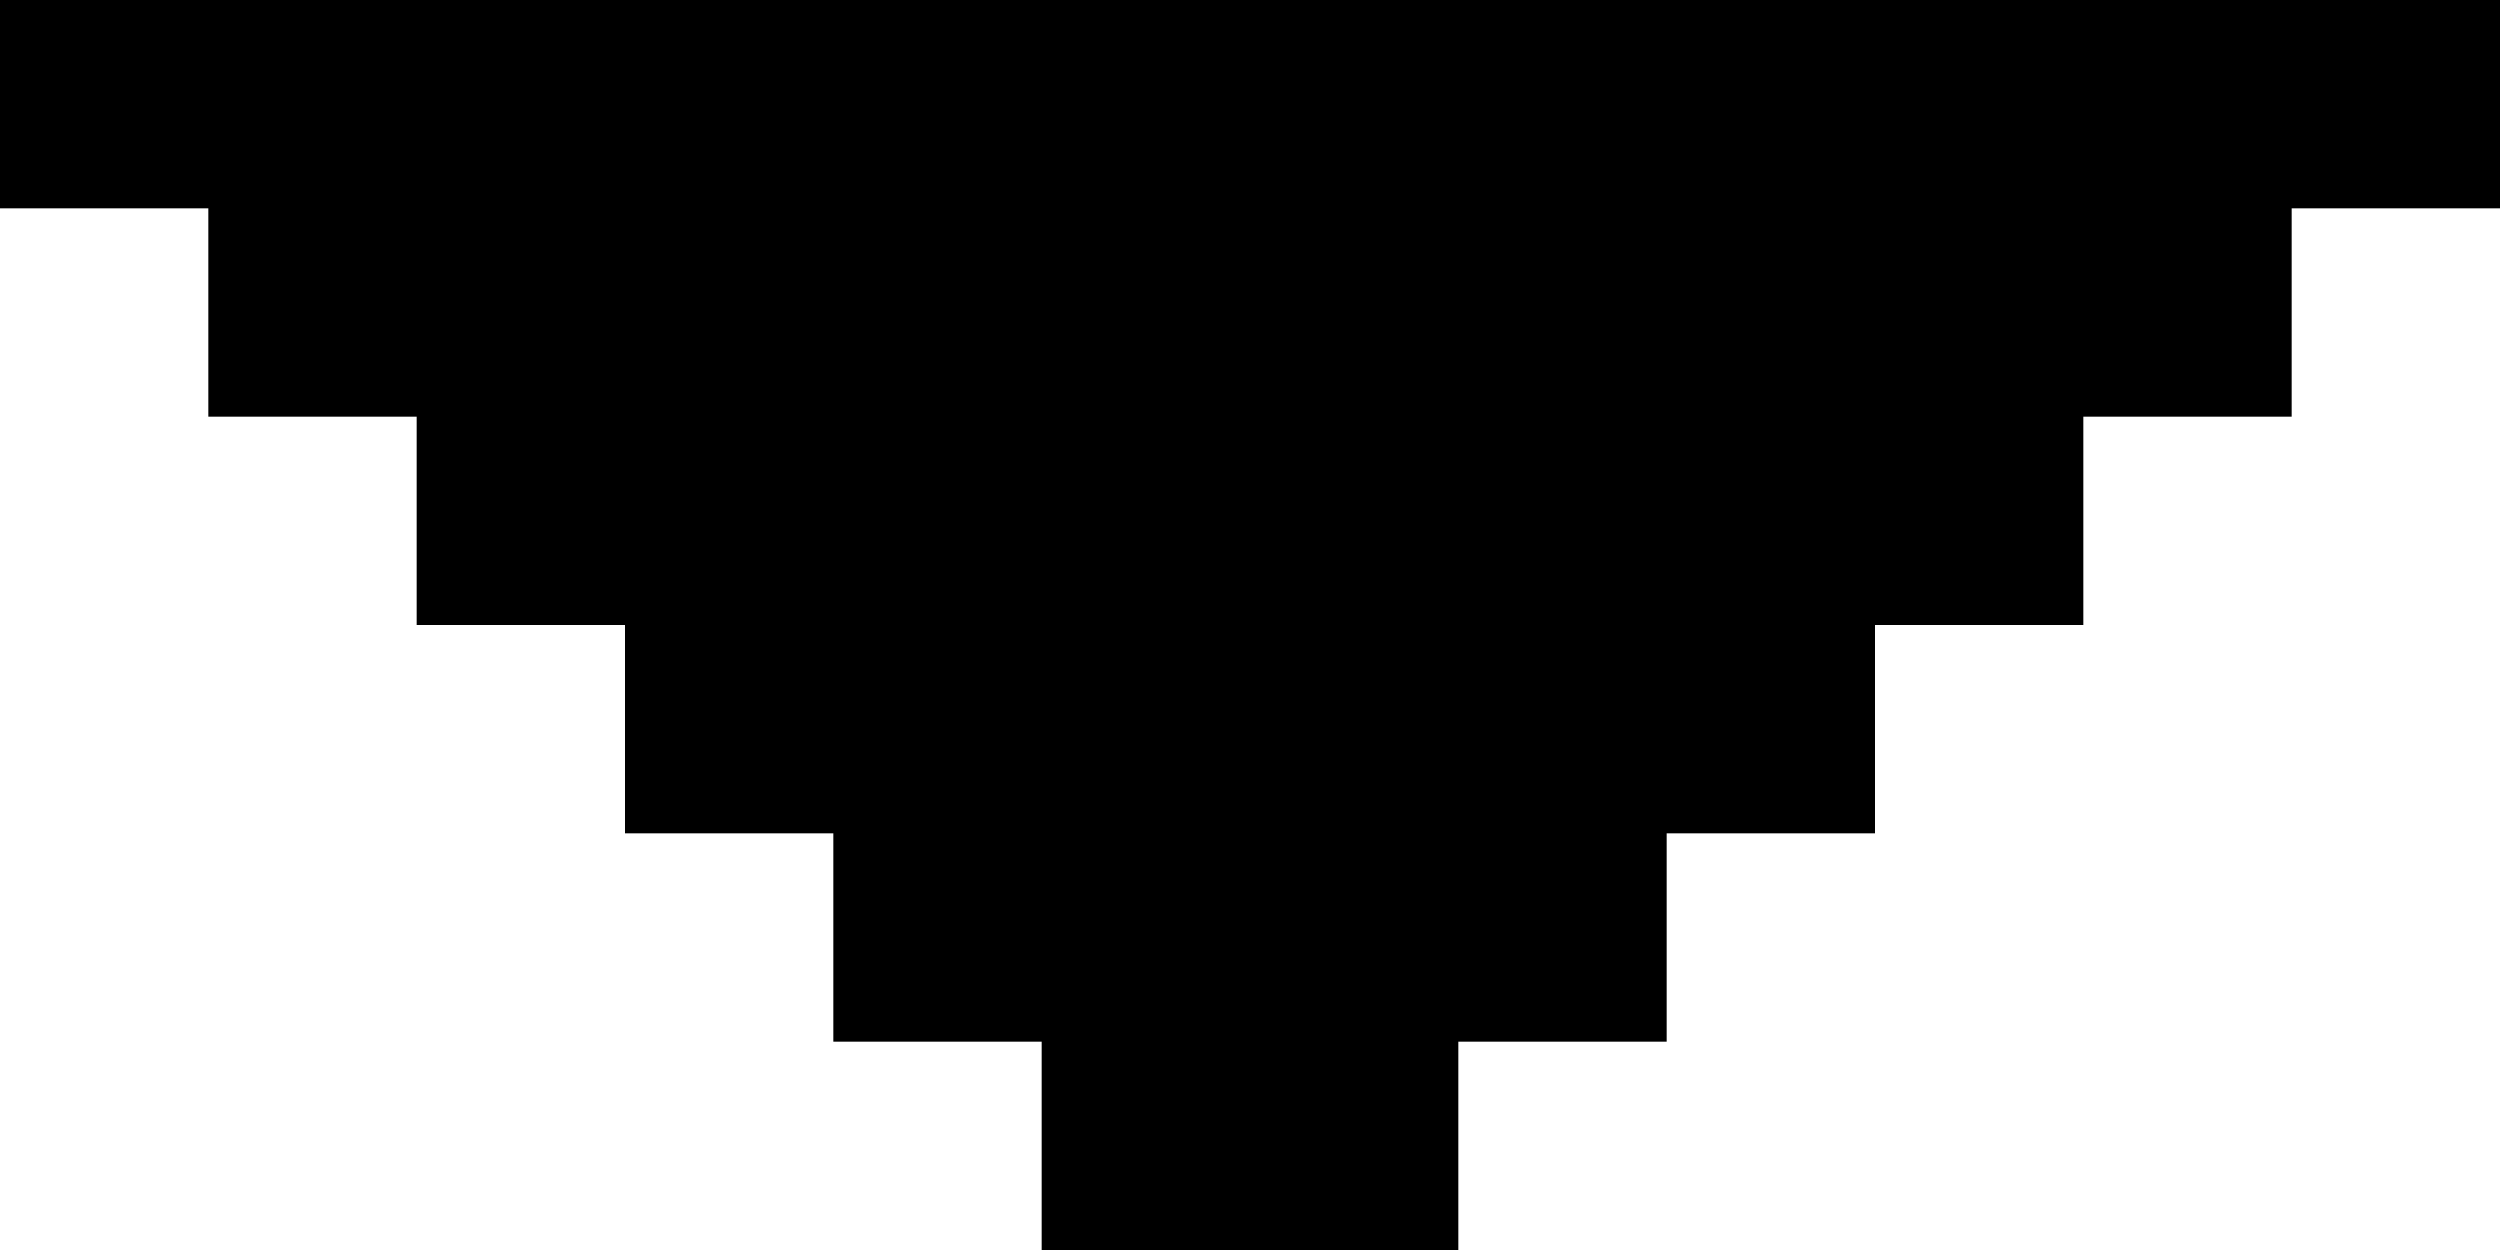 <svg id="SvgjsSvg1014" xmlns="http://www.w3.org/2000/svg" version="1.1" xmlns:xlink="http://www.w3.org/1999/xlink" xmlns:svgjs="http://svgjs.com/svgjs" width="12" height="6" viewBox="0 0 12 6"><title>Прямоугольник 36</title><desc>Created with Avocode.</desc><defs id="SvgjsDefs1015"></defs><path id="SvgjsPath1016" d="M633 690L633 689L632 689L632 688L631 688L631 687L643 687L643 688L642 688L642 689L641 689L641 690L640 690L640 691L639 691L639 692L638 692L638 693L636 693L636 692L635 692L635 691L634 691L634 690Z " fill="#000000" fill-opacity="1" transform="matrix(1,0,0,1,-631,-687)"></path></svg>